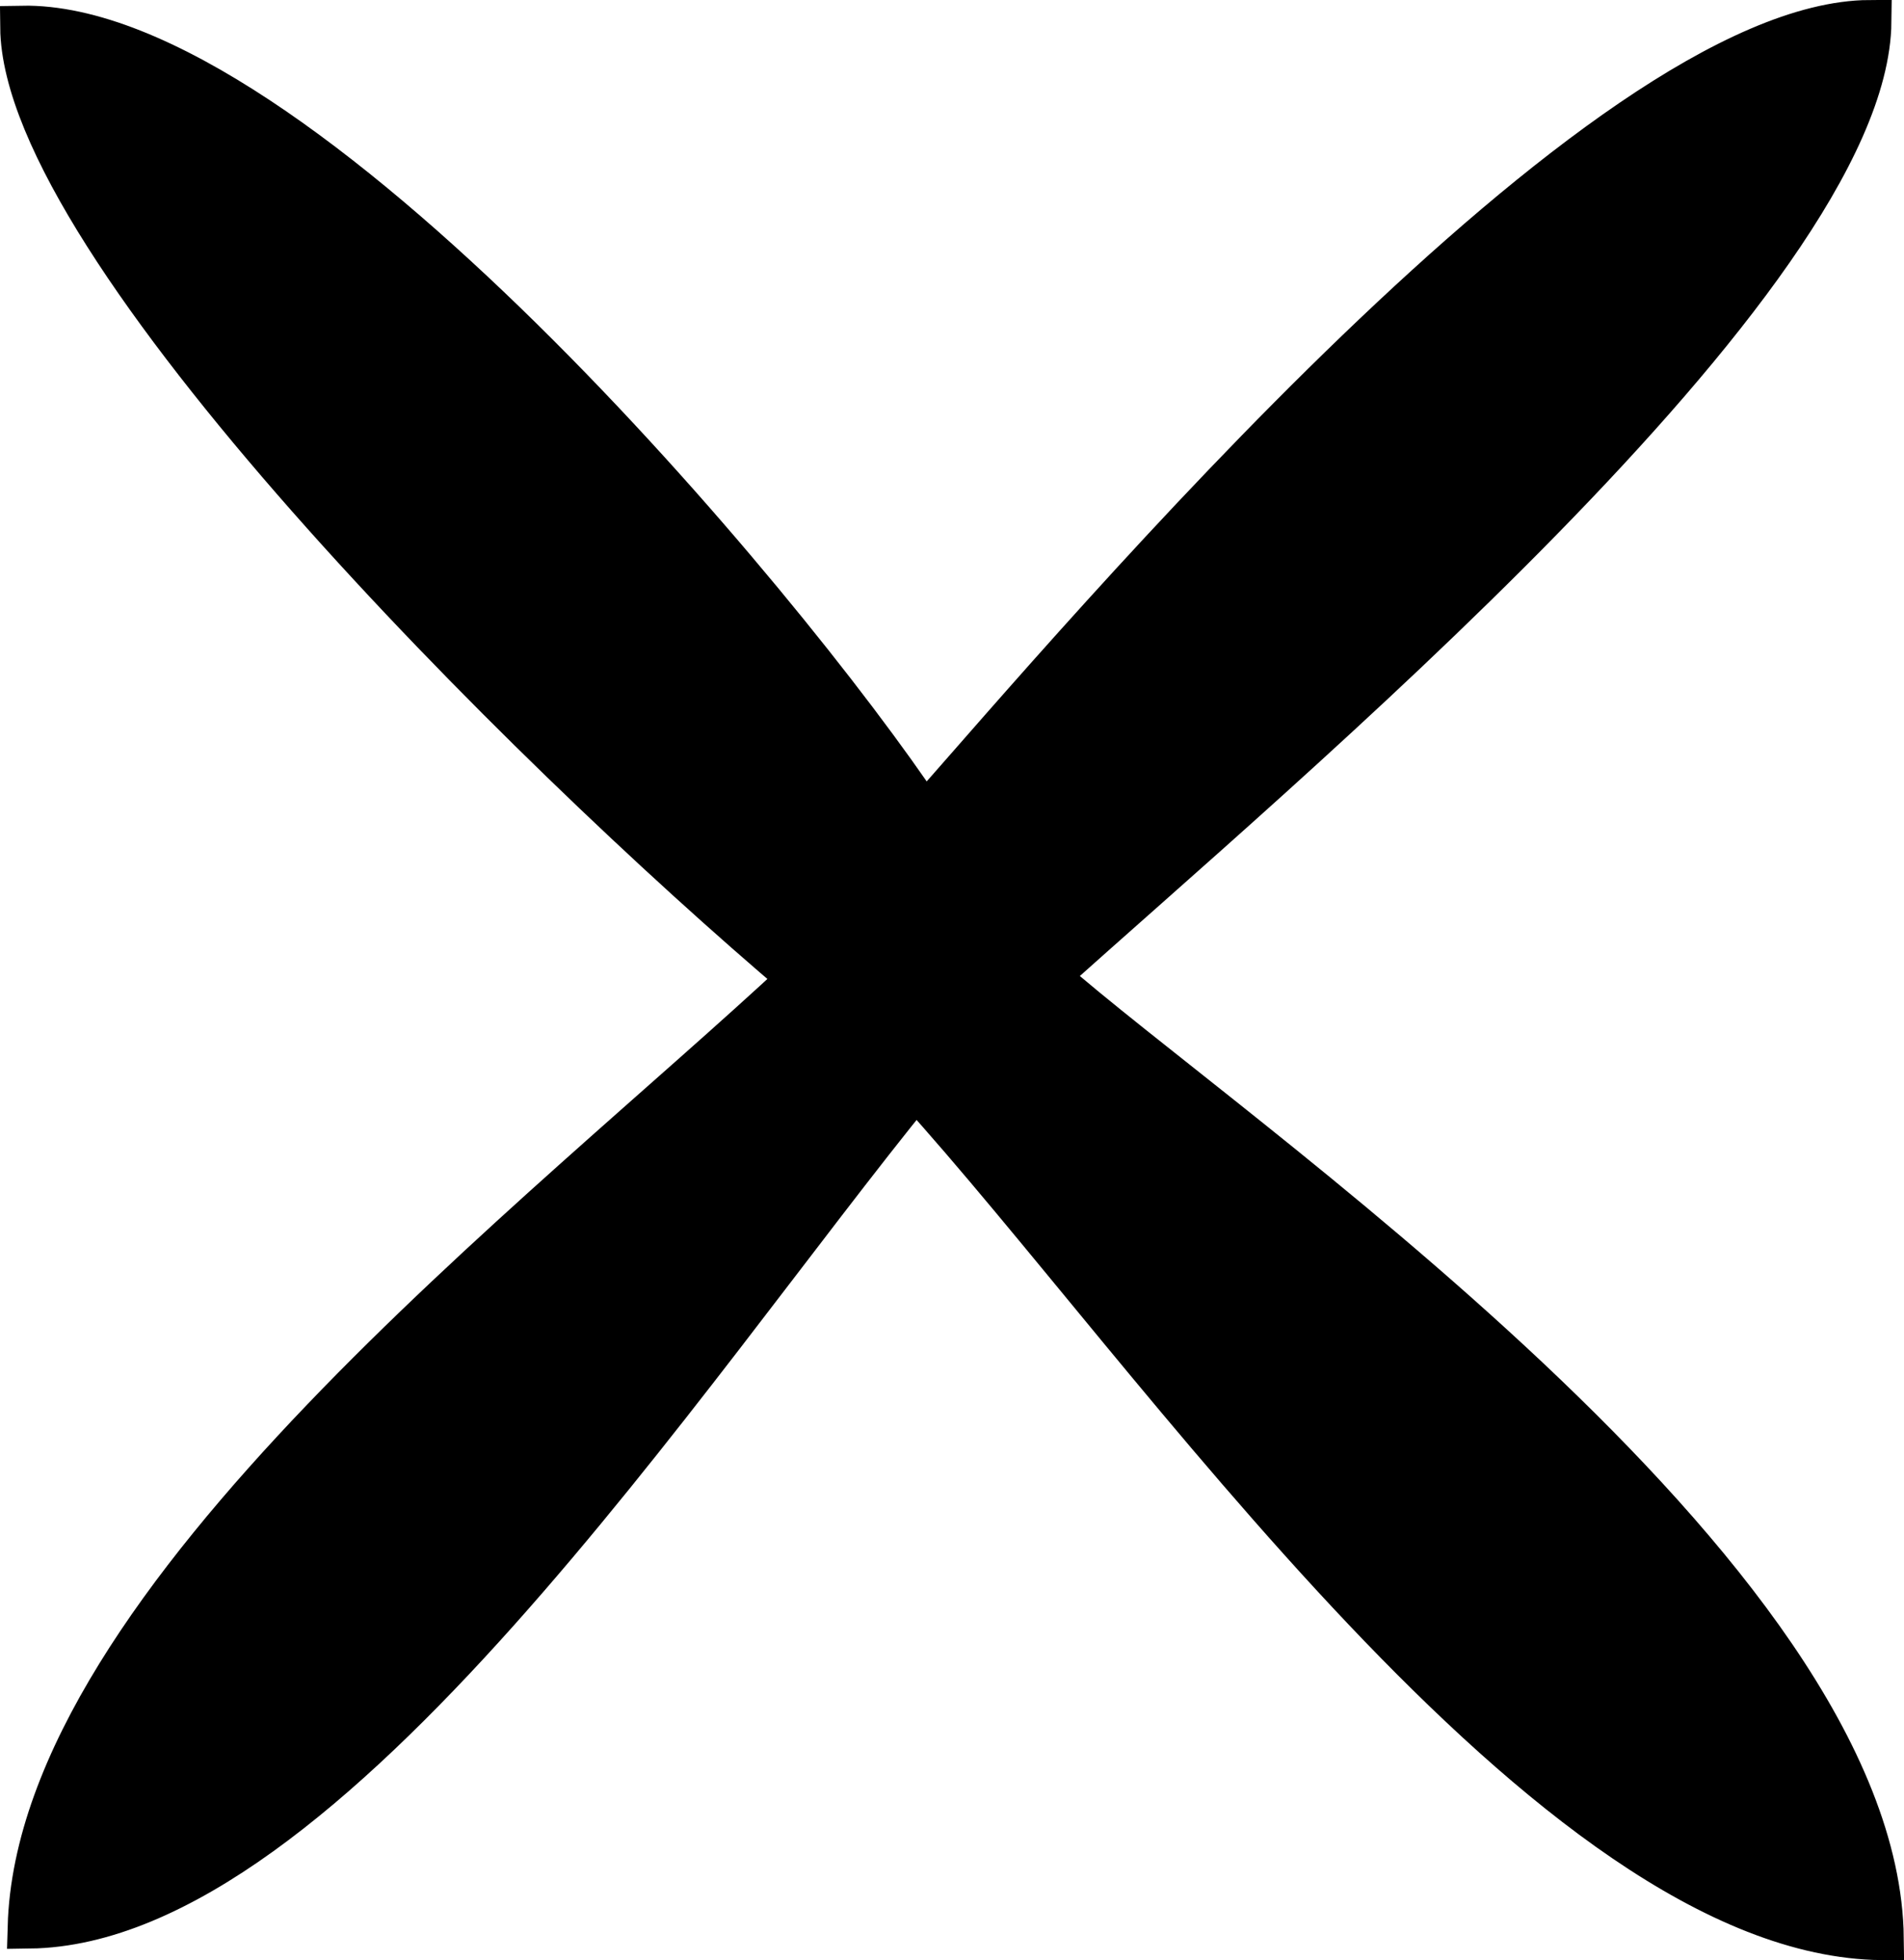 <?xml version="1.0" encoding="UTF-8" standalone="no"?>
<!-- Created with Inkscape (http://www.inkscape.org/) -->

<svg
   width="9.706mm"
   height="9.995mm"
   viewBox="0 0 9.706 9.995"
   version="1.1"
   id="svg1"
   sodipodi:docname="crossmark.svg"
   inkscape:version="1.3 (0e150ed6c4, 2023-07-21)"
   xmlns:inkscape="http://www.inkscape.org/namespaces/inkscape"
   xmlns:sodipodi="http://sodipodi.sourceforge.net/DTD/sodipodi-0.dtd"
   xmlns="http://www.w3.org/2000/svg"
   xmlns:svg="http://www.w3.org/2000/svg">
  <sodipodi:namedview
     id="namedview1"
     pagecolor="#ffffff"
     bordercolor="#666666"
     borderopacity="1.0"
     inkscape:showpageshadow="2"
     inkscape:pageopacity="0.0"
     inkscape:pagecheckerboard="0"
     inkscape:deskcolor="#d1d1d1"
     inkscape:document-units="mm"
     inkscape:zoom="16"
     inkscape:cx="2.3125"
     inkscape:cy="24.03125"
     inkscape:window-width="1920"
     inkscape:window-height="1017"
     inkscape:window-x="-8"
     inkscape:window-y="-8"
     inkscape:window-maximized="1"
     inkscape:current-layer="layer1" />
  <defs
     id="defs1">
    <rect
       x="165.438"
       y="367.793"
       width="155.868"
       height="75.199"
       id="rect1" />
  </defs>
  <g
     inkscape:label="Ebene 1"
     inkscape:groupmode="layer"
     id="layer1"
     transform="translate(-40.993,-94.841)">
    <path
       id="path2"
       style="fill:#000000;fill-opacity:1;fill-rule:evenodd;stroke:#000000;stroke-width:0.222px;stroke-linecap:butt;stroke-linejoin:miter;stroke-opacity:1"
       d="m 45.706,99.006 c -0.737,-1.107 -3.213,-4.05 -4.601,-4.025 0.011,1.11 2.558,3.655 3.967,4.848 -1.296,1.21 -3.882,3.178 -3.929,4.836 1.511,-0.019 3.344,-2.844 4.518,-4.285 1.213,1.335 3.24,4.326 4.926,4.344 -0.023,-1.857 -3.369,-4.116 -4.257,-4.905 1.153,-1.042 4.179,-3.561 4.194,-4.867 -1.366,0.008 -3.992,3.118 -4.818,4.054 z"
       sodipodi:nodetypes="ccccccccc" />
  </g>
</svg>
